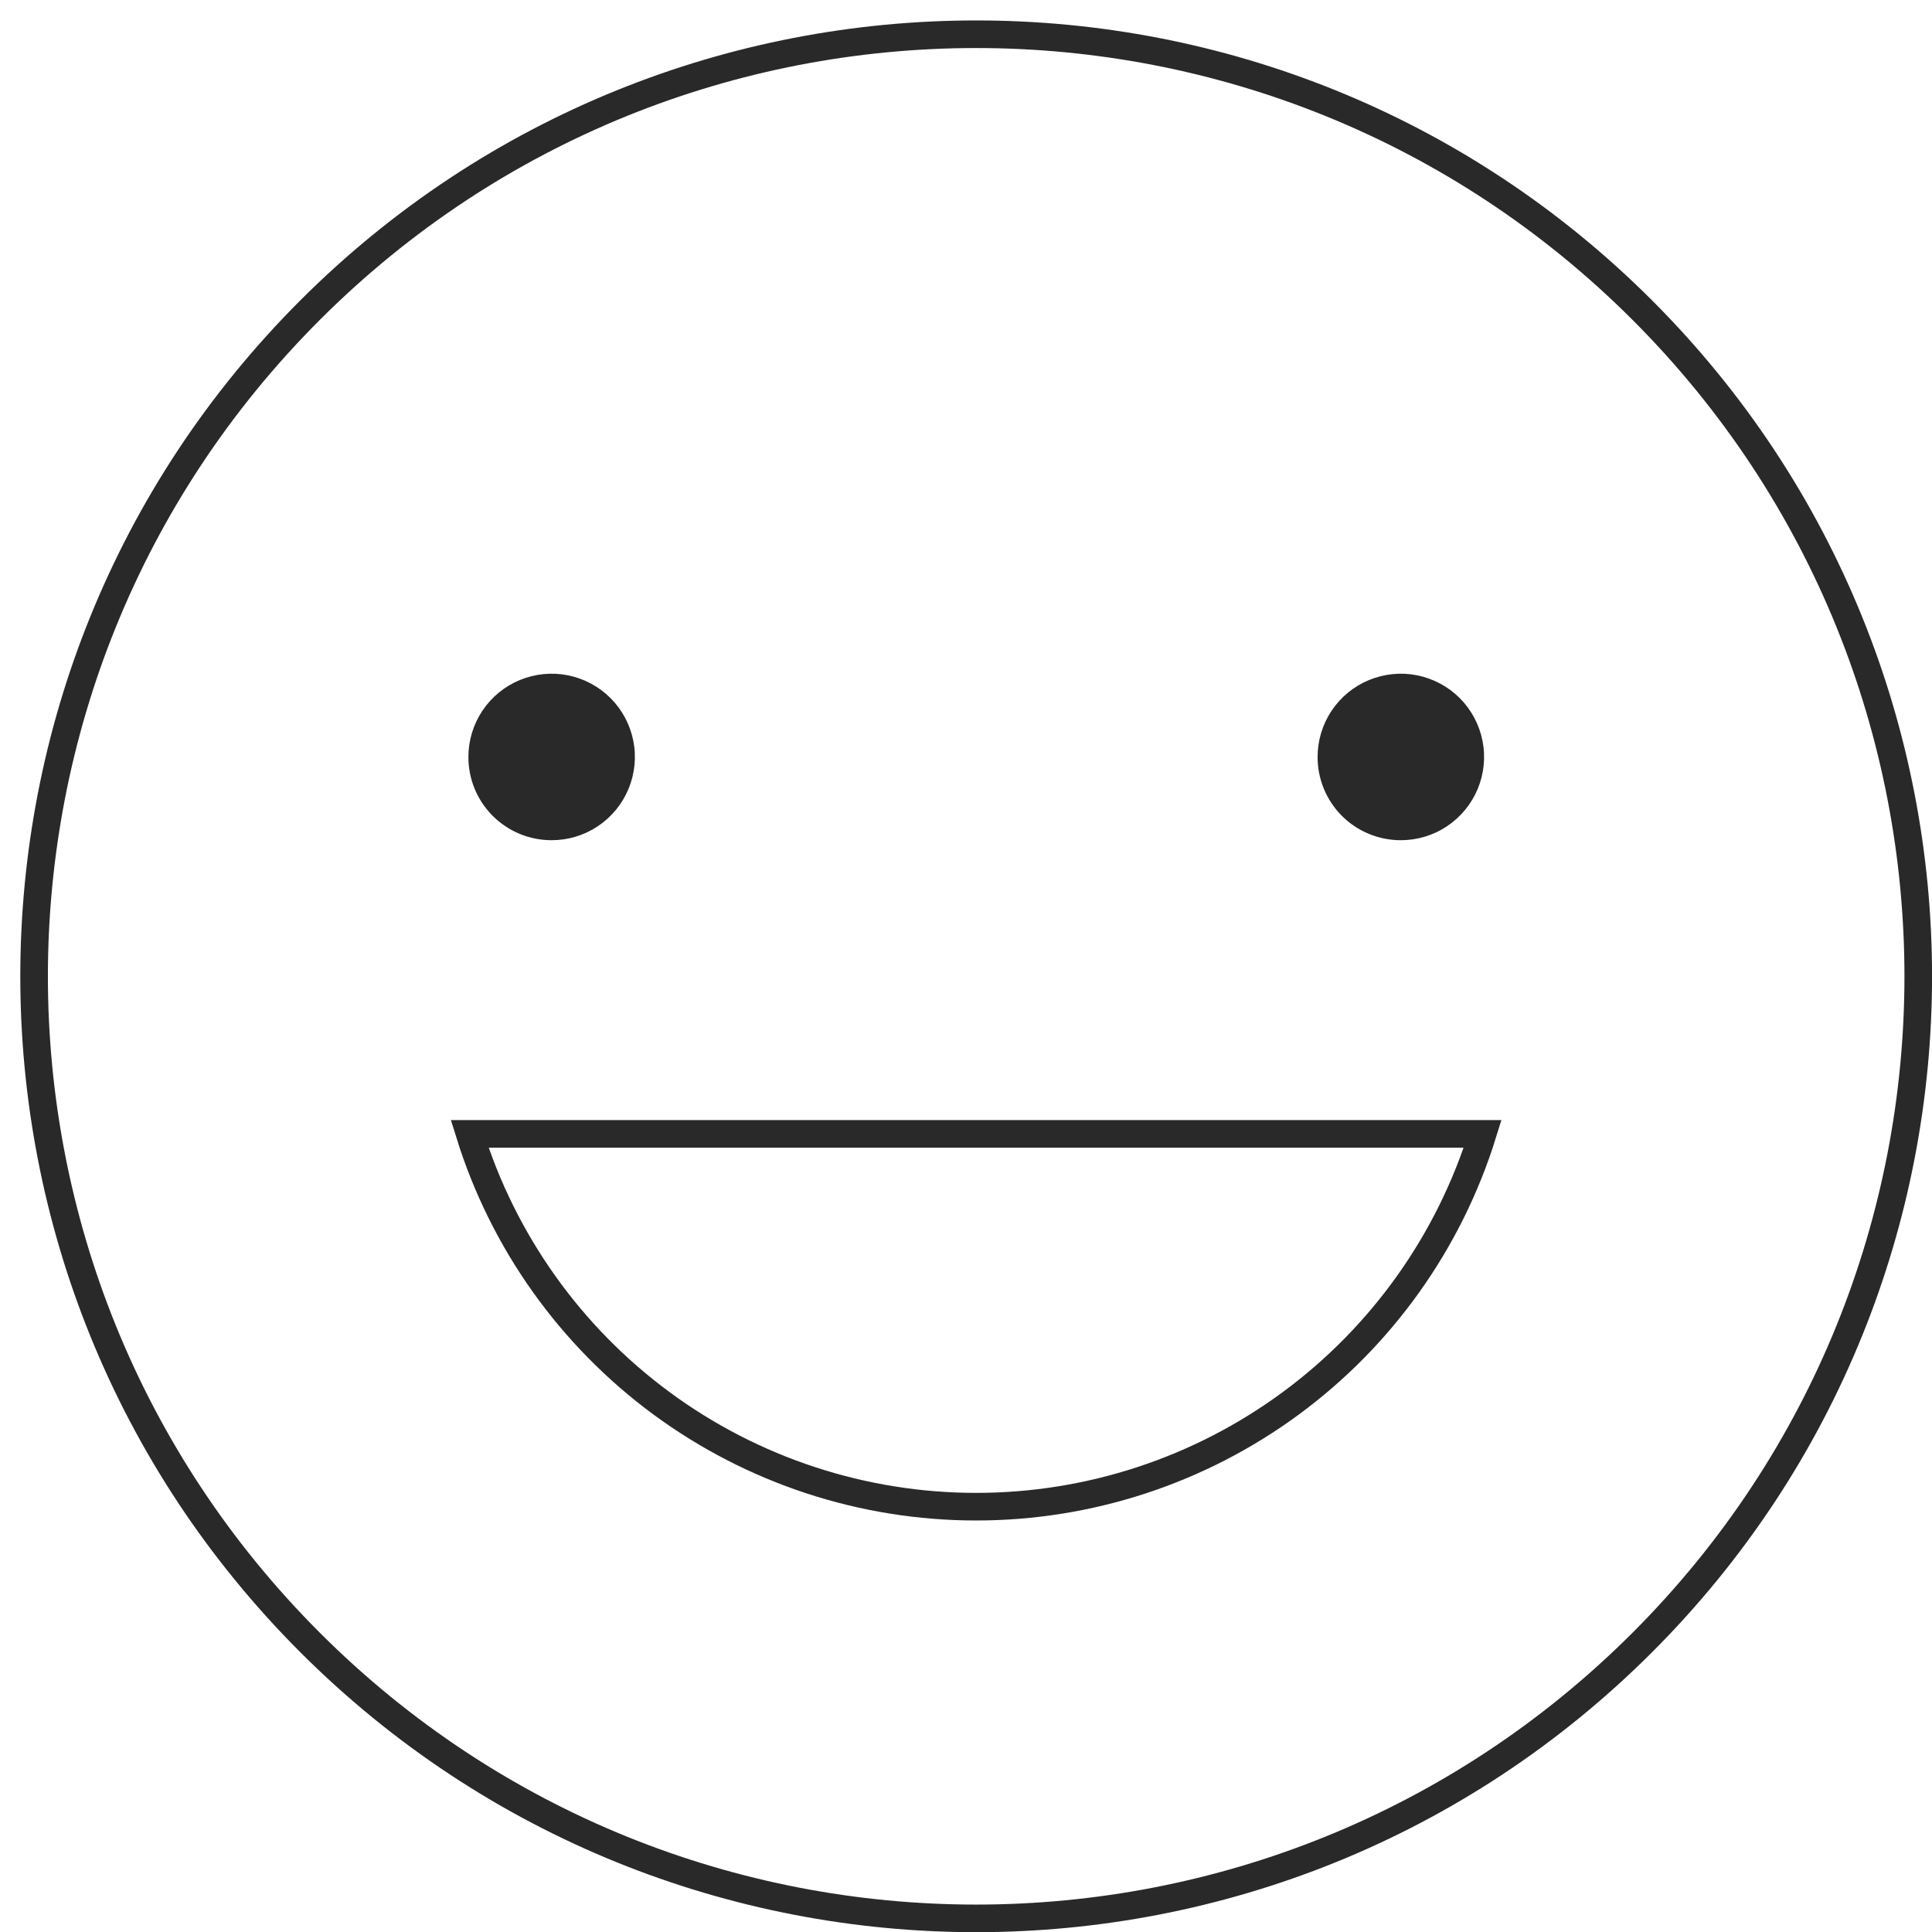 <svg xmlns="http://www.w3.org/2000/svg" width="100%" height="100%" viewBox="0 0 70 70" fill="none" id="grinning">
  <title>Grinning</title>
  <path
    d="M16.971 27.426C16.971 26.829 17.148 26.246 17.479 25.75C17.811 25.254 18.282 24.867 18.834 24.639C19.386 24.411 19.992 24.351 20.578 24.468C21.163 24.585 21.7 24.873 22.122 25.295C22.544 25.718 22.83 26.256 22.946 26.841C23.062 27.427 23.001 28.033 22.772 28.584C22.543 29.136 22.155 29.606 21.659 29.937C21.162 30.268 20.578 30.444 19.981 30.442C19.585 30.442 19.193 30.364 18.828 30.213C18.462 30.061 18.13 29.839 17.85 29.559C17.571 29.279 17.349 28.946 17.198 28.58C17.047 28.214 16.97 27.822 16.971 27.426V27.426Z"
    fill="#292929" />
  <path
    d="M47.739 27.426C47.739 26.829 47.916 26.246 48.247 25.75C48.579 25.254 49.05 24.867 49.602 24.639C50.154 24.411 50.76 24.351 51.346 24.468C51.931 24.585 52.468 24.873 52.89 25.295C53.312 25.718 53.598 26.256 53.714 26.841C53.83 27.427 53.769 28.033 53.54 28.584C53.311 29.136 52.923 29.606 52.426 29.937C51.93 30.268 51.346 30.444 50.749 30.442C50.353 30.442 49.961 30.364 49.596 30.213C49.23 30.061 48.898 29.839 48.618 29.559C48.339 29.279 48.117 28.946 47.966 28.58C47.815 28.214 47.738 27.822 47.739 27.426V27.426Z"
    fill="#292929" />
  <path
    d="M59.505 59.509C72.834 46.18 72.834 24.568 59.505 11.238C46.175 -2.092 24.563 -2.092 11.233 11.238C-2.097 24.568 -2.097 46.18 11.233 59.509C24.563 72.839 46.175 72.839 59.505 59.509Z"
    stroke="#292929" strokeWidth="1.5" strokeLinecap="round" strokeLinejoin="round" />
  <path
    d="M53.719 41.084C52.5 44.998 50.062 48.42 46.761 50.85C43.459 53.28 39.467 54.59 35.368 54.59C31.269 54.59 27.277 53.28 23.975 50.85C20.674 48.42 18.236 44.998 17.017 41.084H53.719Z"
    stroke="#292929" strokeWidth="1.5" strokeLinecap="round" strokeLinejoin="round" />
</svg>